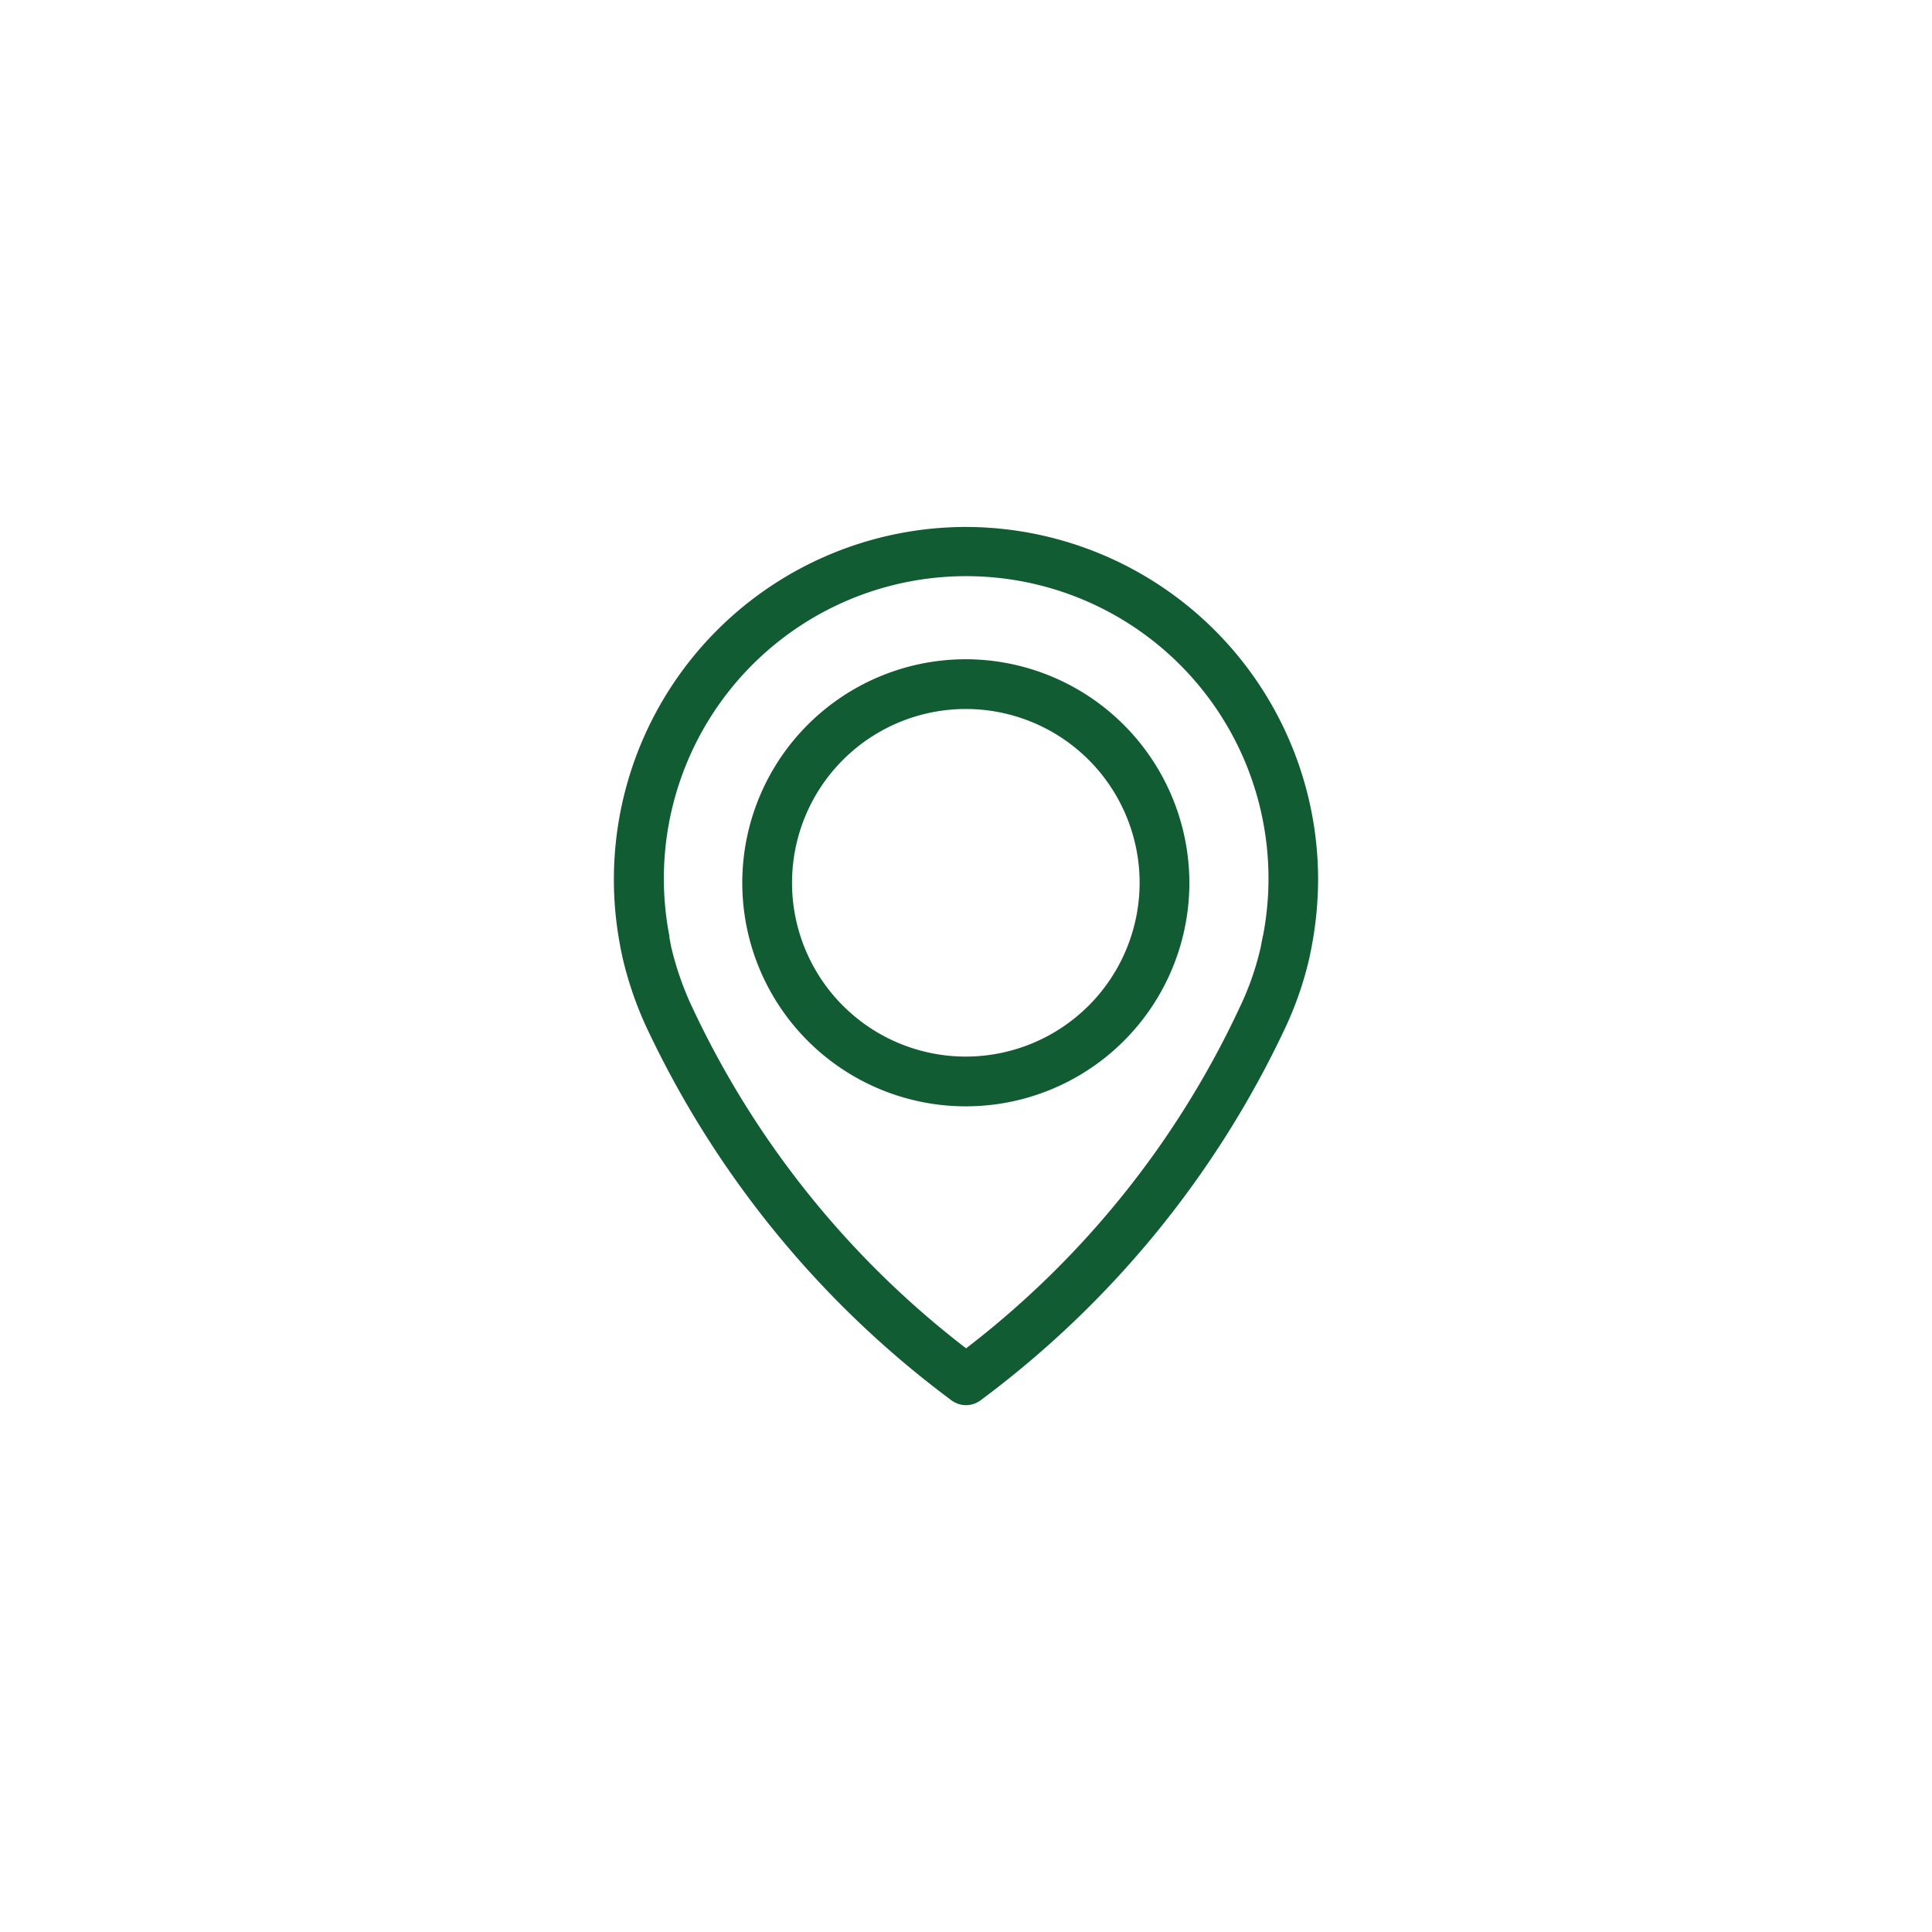 <svg xmlns="http://www.w3.org/2000/svg" width="44" height="44" viewBox="0 0 44 44"><defs><style>.a{fill:none;}.b{fill:#115c32;}</style></defs><g transform="translate(0 0)"><rect class="a" width="44" height="44" transform="translate(0 44) rotate(-90)"/><g transform="translate(13.981 11.998)"><path class="b" d="M1528.517,634a8.026,8.026,0,0,0-8.017,8.017,7.887,7.887,0,0,0,.141,1.508c0,.027.022.115.053.269a8.155,8.155,0,0,0,.538,1.579,22.473,22.473,0,0,0,6.932,8.5.573.573,0,0,0,.357.128.561.561,0,0,0,.353-.128,22.465,22.465,0,0,0,6.932-8.5,7.992,7.992,0,0,0,.538-1.579c.031-.154.049-.242.053-.269a8.3,8.3,0,0,0,.141-1.508,8.035,8.035,0,0,0-8.021-8.017Zm6.756,9.327,0,.026-.036.181v.009a6.507,6.507,0,0,1-.467,1.362l-.009.018a20.931,20.931,0,0,1-6.24,7.783,21.008,21.008,0,0,1-6.244-7.783l-.009-.018a7.014,7.014,0,0,1-.468-1.362v-.009c-.022-.1-.03-.163-.035-.181l0-.031a6.885,6.885,0,1,1,13.516,0Zm0,0" transform="translate(-1520.5 -633.997)"/><path class="b" d="M1526.256,634.681a5.091,5.091,0,1,0,5.089,5.089,5.1,5.1,0,0,0-5.089-5.089Zm0,9.049a3.958,3.958,0,1,1,3.956-3.96,3.962,3.962,0,0,1-3.956,3.96Zm0,0" transform="translate(-1518.239 -631.665)"/></g></g></svg>